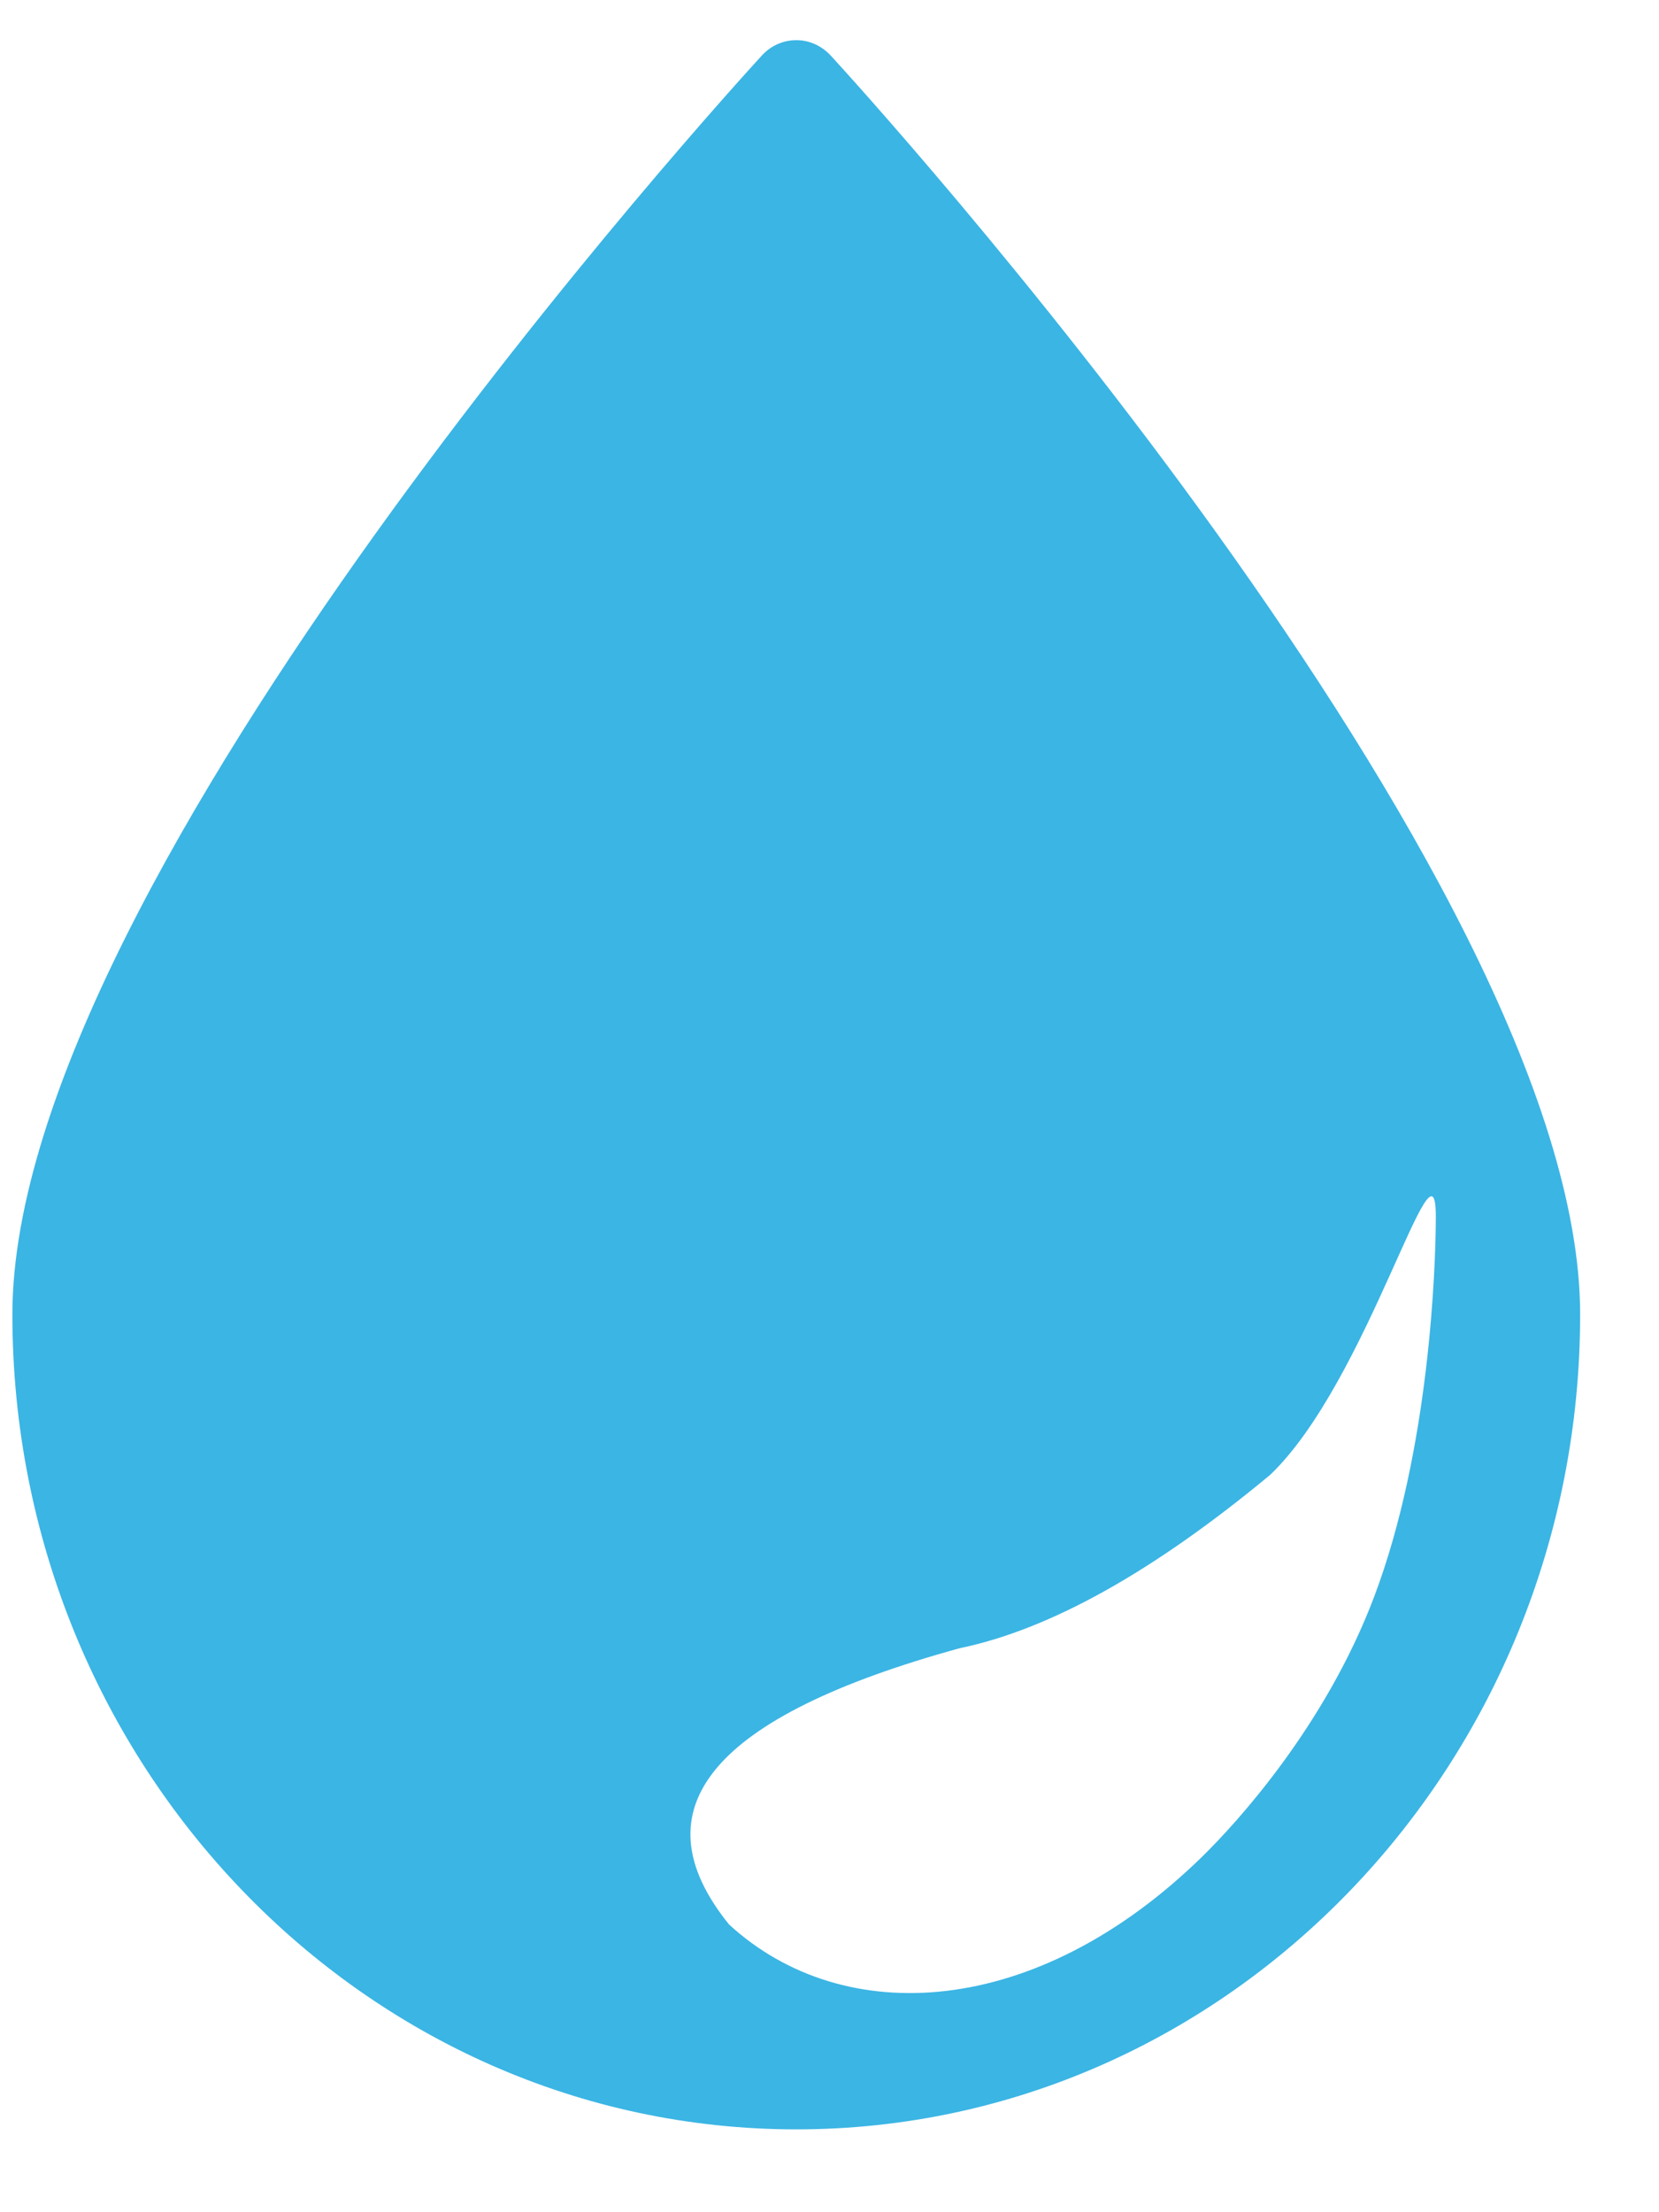 <?xml version="1.0" encoding="UTF-8"?>
<svg width="15px" height="20px" viewBox="0 0 15 20" version="1.1" xmlns="http://www.w3.org/2000/svg" xmlns:xlink="http://www.w3.org/1999/xlink">
    <!-- Generator: Sketch 55.2 (78181) - https://sketchapp.com -->
    <title>水</title>
    <desc>Created with Sketch.</desc>
    <g id="大屏new" stroke="none" stroke-width="1" fill="none" fill-rule="evenodd">
        <g id="3.智慧工业园区运维驾驶舱" transform="translate(-2419, -420)" fill="#3BB5E4">
            <g id="编组-3备份-4" transform="translate(1914, 354.333)">
                <g id="编组-8" transform="translate(482, 52.978)">
                    <g id="水" transform="translate(23, 12.022)">
                        <path d="M7.2,19.918 C3.292,19.918 0.112,16.613 0.112,12.551 C0.112,8.595 6.614,1.468 6.89,1.167 C6.97,1.08 7.082,1.03 7.2,1.03 C7.317,1.03 7.427,1.08 7.509,1.167 C7.786,1.468 14.287,8.595 14.287,12.551 C14.287,16.613 11.109,19.918 7.2,19.918 Z M8.677,15.568 C6.439,16.184 5.744,17.017 6.592,18.066 C7.628,19.016 9.369,18.921 10.871,17.451 C11.174,17.154 11.98,16.279 12.424,15.104 C12.926,13.778 12.982,12.12 12.982,11.664 C12.982,10.818 12.369,13.157 11.484,14.001 C10.428,14.877 9.493,15.399 8.677,15.568 Z" id="z"></path>
                    </g>
                </g>
            </g>
        </g>
    </g>
</svg>